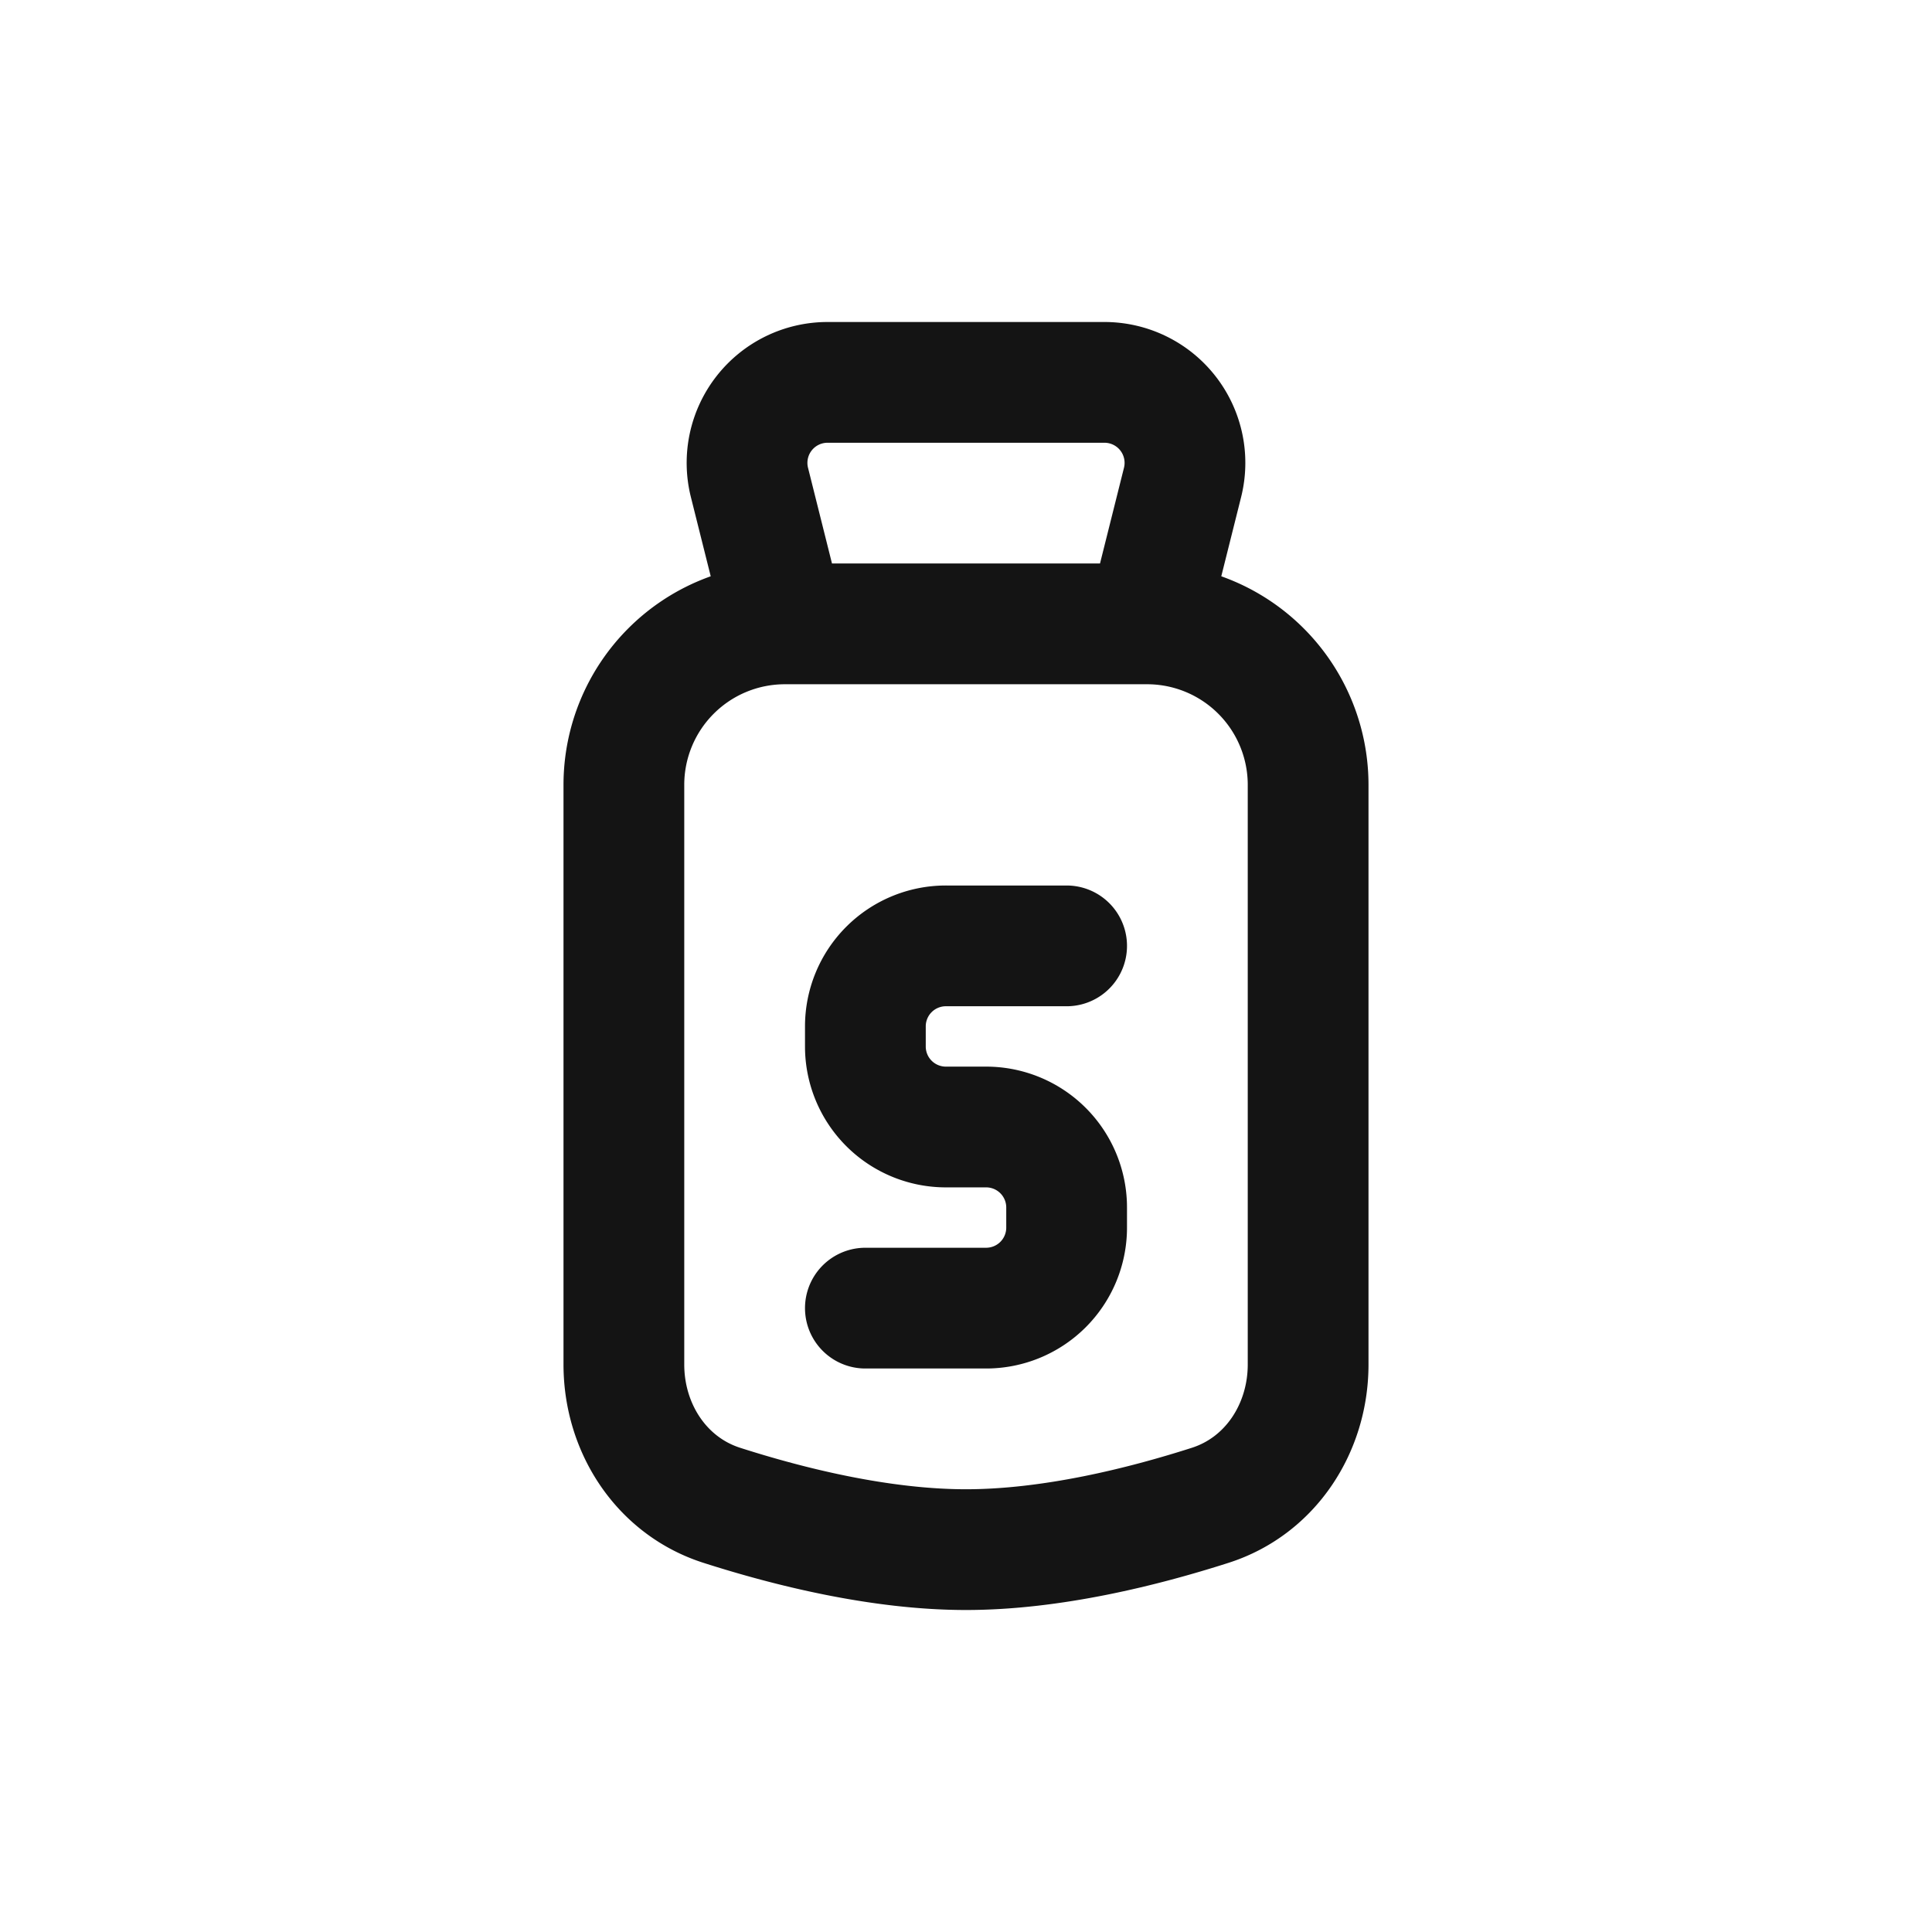 <svg xmlns="http://www.w3.org/2000/svg" fill="none" viewBox="0 0 24 24" class="acv-icon"><path stroke="#141414" stroke-linecap="round" stroke-linejoin="round" stroke-width="1.5" d="m9.75 7.75-.44-1.757a1 1 0 0 1 .97-1.243h3.44a1 1 0 0 1 .97 1.243l-.44 1.757m-4.5 0h4.5m-4.5 0a2 2 0 0 0-2 2v7.2c0 .79.466 1.51 1.218 1.75.83.266 1.966.55 3.032.55s2.202-.284 3.032-.55c.752-.24 1.218-.96 1.218-1.75v-7.2a2 2 0 0 0-2-2m-1 4h-1.5a1 1 0 0 0-1 1V13a1 1 0 0 0 1 1h.5a1 1 0 0 1 1 1v.25a1 1 0 0 1-1 1h-1.5"/></svg>